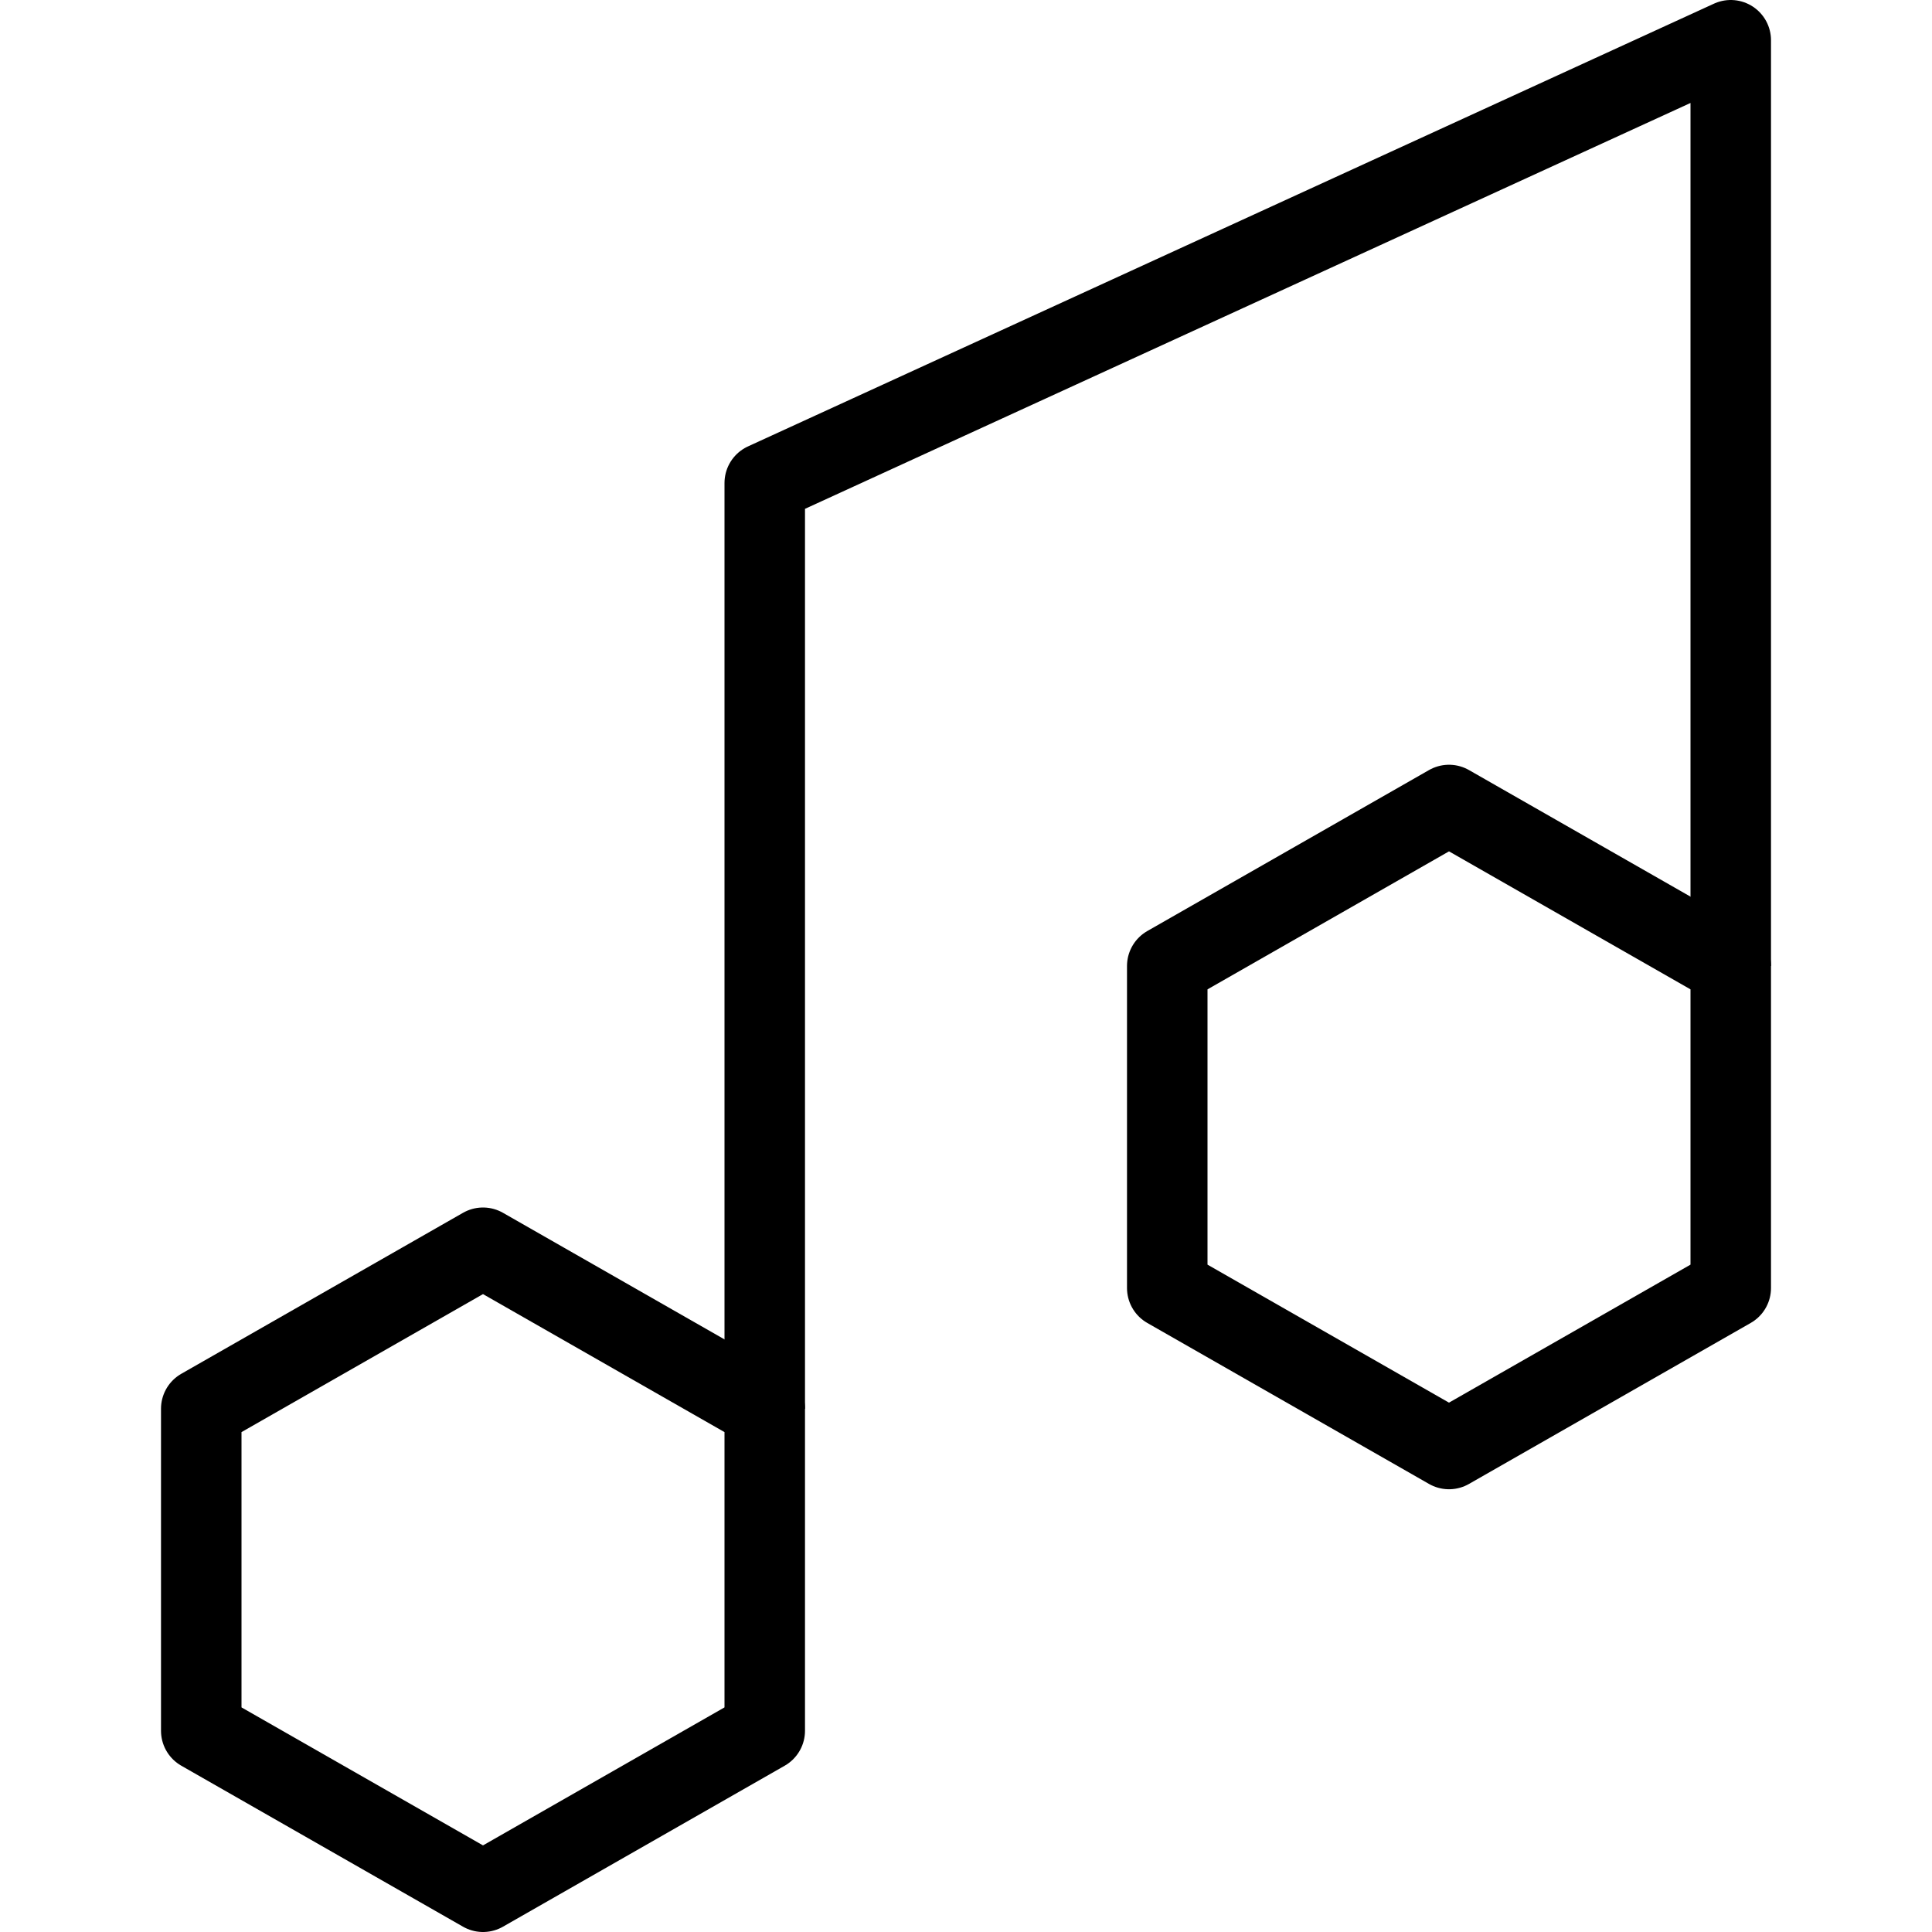 <svg version="1" xmlns="http://www.w3.org/2000/svg" width="24" height="24" viewBox="0 0 24 24"><g><g fill="none" stroke="#000" stroke-linejoin="round" stroke-miterlimit="10"><path d="M21.5 16L18 18l-3.5-2v-4l3.5-2 3.5 2zM9.5 21.5l-3.5 2-3.5-2v-4l3.5-2 3.5 2z"/><path d="M21.5 12V.5L9.5 6v11.5"/></g></g></svg>